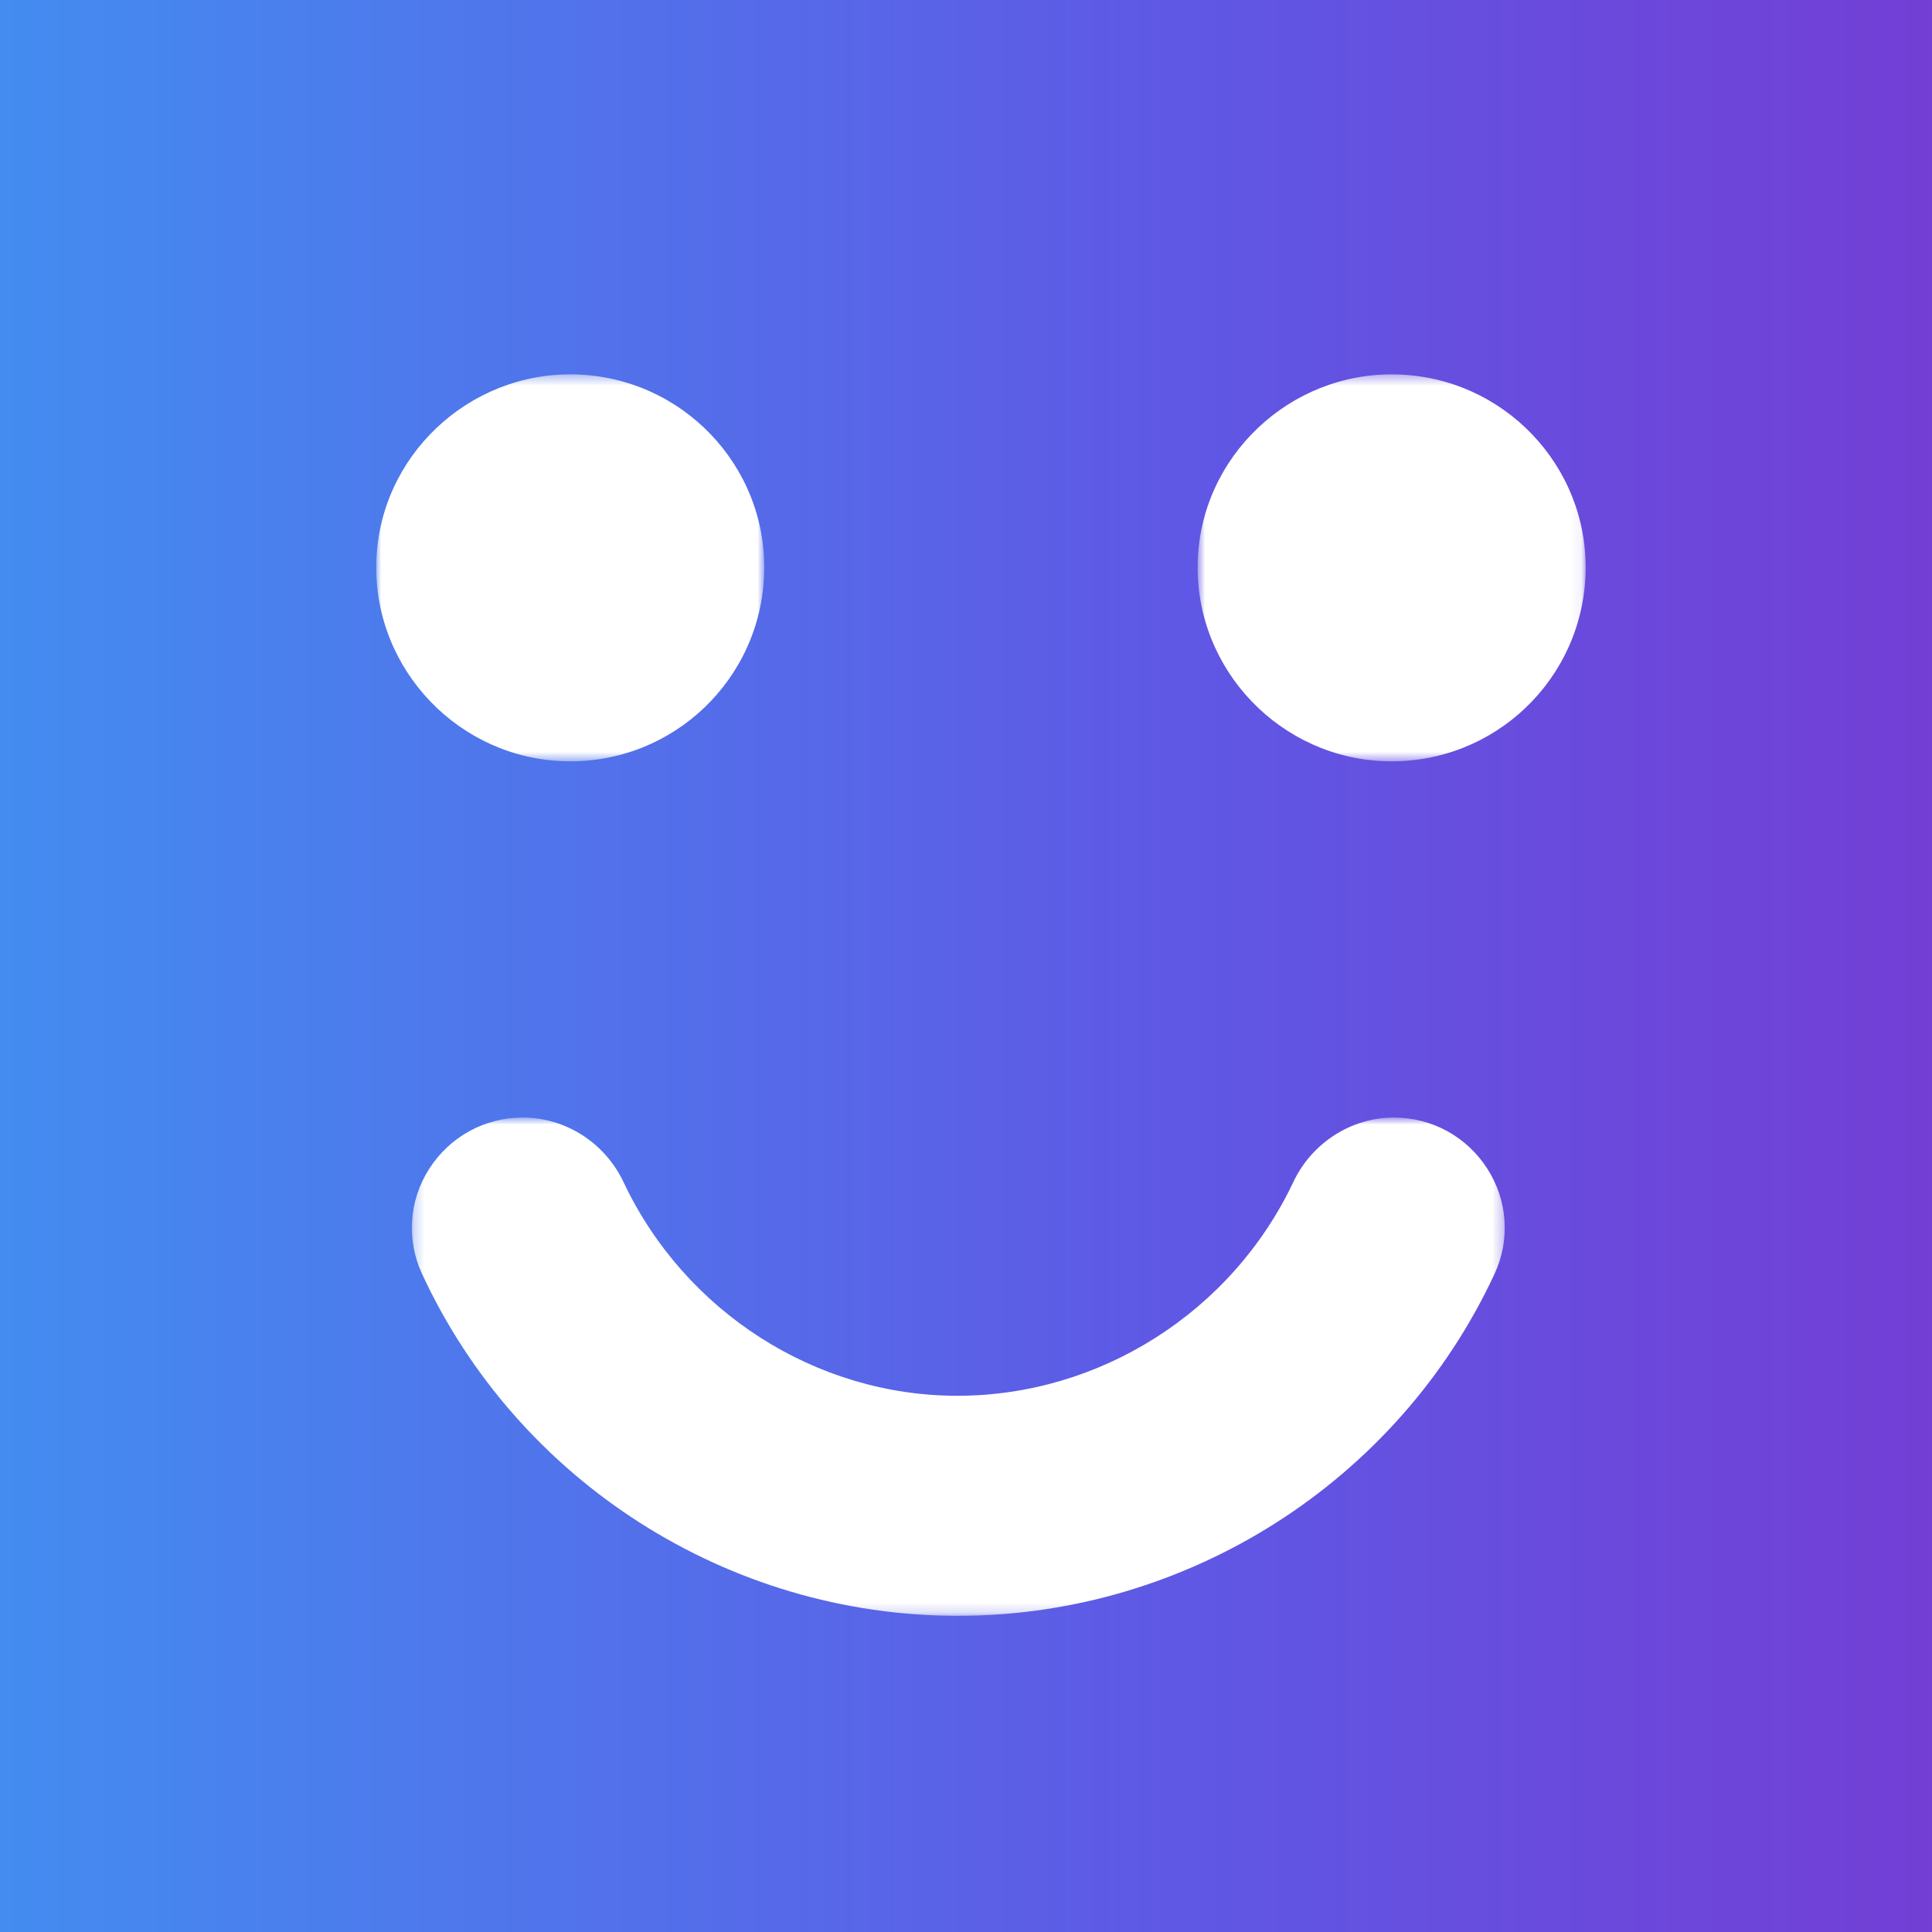 <?xml version="1.0" encoding="UTF-8"?>
<svg width="190px" height="190px" viewBox="0 0 190 190" version="1.1" xmlns="http://www.w3.org/2000/svg" xmlns:xlink="http://www.w3.org/1999/xlink">
    <rect x="0" y="0" width="190" height="190" fill="#333333" stroke="none"/>
    <!-- Generator: Sketch 51.2 (57519) - http://www.bohemiancoding.com/sketch -->
    <title>category-fechas-especiales</title>
    <desc>Created with Sketch.</desc>
    <defs>
        <linearGradient x1="50%" y1="-4.887%" x2="50%" y2="121.654%" id="linearGradient-1">
            <stop stop-color="#4191F1" offset="13%"></stop>
            <stop stop-color="#5F58E5" offset="49%"></stop>
            <stop stop-color="#812CC9" offset="86%"></stop>
        </linearGradient>
        <polygon id="path-2" points="0 0.381 38.16 0.381 38.16 38.436 0 38.436"></polygon>
        <polygon id="path-4" points="0.765 0.381 38.925 0.381 38.925 38.436 0.765 38.436"></polygon>
        <polygon id="path-6" points="0.236 0.799 107.718 0.799 107.718 49.805 0.236 49.805"></polygon>
    </defs>
    <g id="Page-1" stroke="none" stroke-width="1" fill="none" fill-rule="evenodd">
        <g id="Categories">
            <g id="category-fechas-especiales" transform="translate(-46, -3)">
                <rect id="category-fechas-especiales__bg" fill="url(#linearGradient-1)" fill-rule="nonzero" transform="translate(141.58, 100.085) rotate(-90) translate(-141.58, -100.085) " x="42" y="-41" width="199.16" height="282.17"></rect>
                <g id="category-fechas-especiales__face" transform="translate(83, 39)">
                    <g id="Group-3" transform="translate(0, 0.436)">
                        <mask id="mask-3" fill="white">
                            <use xlink:href="#path-2"></use>
                        </mask>
                        <g id="Clip-2"></g>
                        <path d="M38.155,19.785 C38.391,9.341 30.058,0.624 19.507,0.385 C9.064,0.15 0.24,8.481 0.005,18.925 C-0.233,29.475 8.206,38.196 18.649,38.431 C29.2,38.668 37.917,30.335 38.155,19.785" id="Fill-1" fill="#FFFFFF" mask="url(#mask-3)"></path>
                    </g>
                    <g id="Group-6" transform="translate(80.015, 0.436)">
                        <mask id="mask-5" fill="white">
                            <use xlink:href="#path-4"></use>
                        </mask>
                        <g id="Clip-5"></g>
                        <path d="M38.92,19.785 C39.155,9.341 30.822,0.624 20.272,0.385 C9.828,0.15 1.005,8.481 0.77,18.925 C0.531,29.475 8.97,38.196 19.414,38.431 C29.965,38.668 38.682,30.335 38.92,19.785" id="Fill-4" fill="#FFFFFF" mask="url(#mask-5)"></path>
                    </g>
                    <g id="Group-9" transform="translate(3.266, 73.102)">
                        <mask id="mask-7" fill="white">
                            <use xlink:href="#path-6"></use>
                        </mask>
                        <g id="Clip-8"></g>
                        <path d="M106.013,5.85 C103.995,2.686 100.554,0.799 96.81,0.799 C92.627,0.799 88.747,3.287 86.926,7.14 C80.886,19.911 67.913,28.164 53.878,28.164 C39.965,28.164 27.081,19.914 21.052,7.148 C19.231,3.29 15.351,0.799 11.143,0.799 C7.405,0.799 3.966,2.683 1.947,5.84 C-0.045,8.954 -0.315,12.807 1.227,16.146 C10.67,36.593 31.352,49.805 53.917,49.805 C76.503,49.805 97.229,36.6 106.718,16.165 C108.268,12.825 108.004,8.97 106.013,5.85" id="Fill-7" fill="#FFFFFF" mask="url(#mask-7)"></path>
                    </g>
                </g>
            </g>
        </g>
    </g>
</svg>